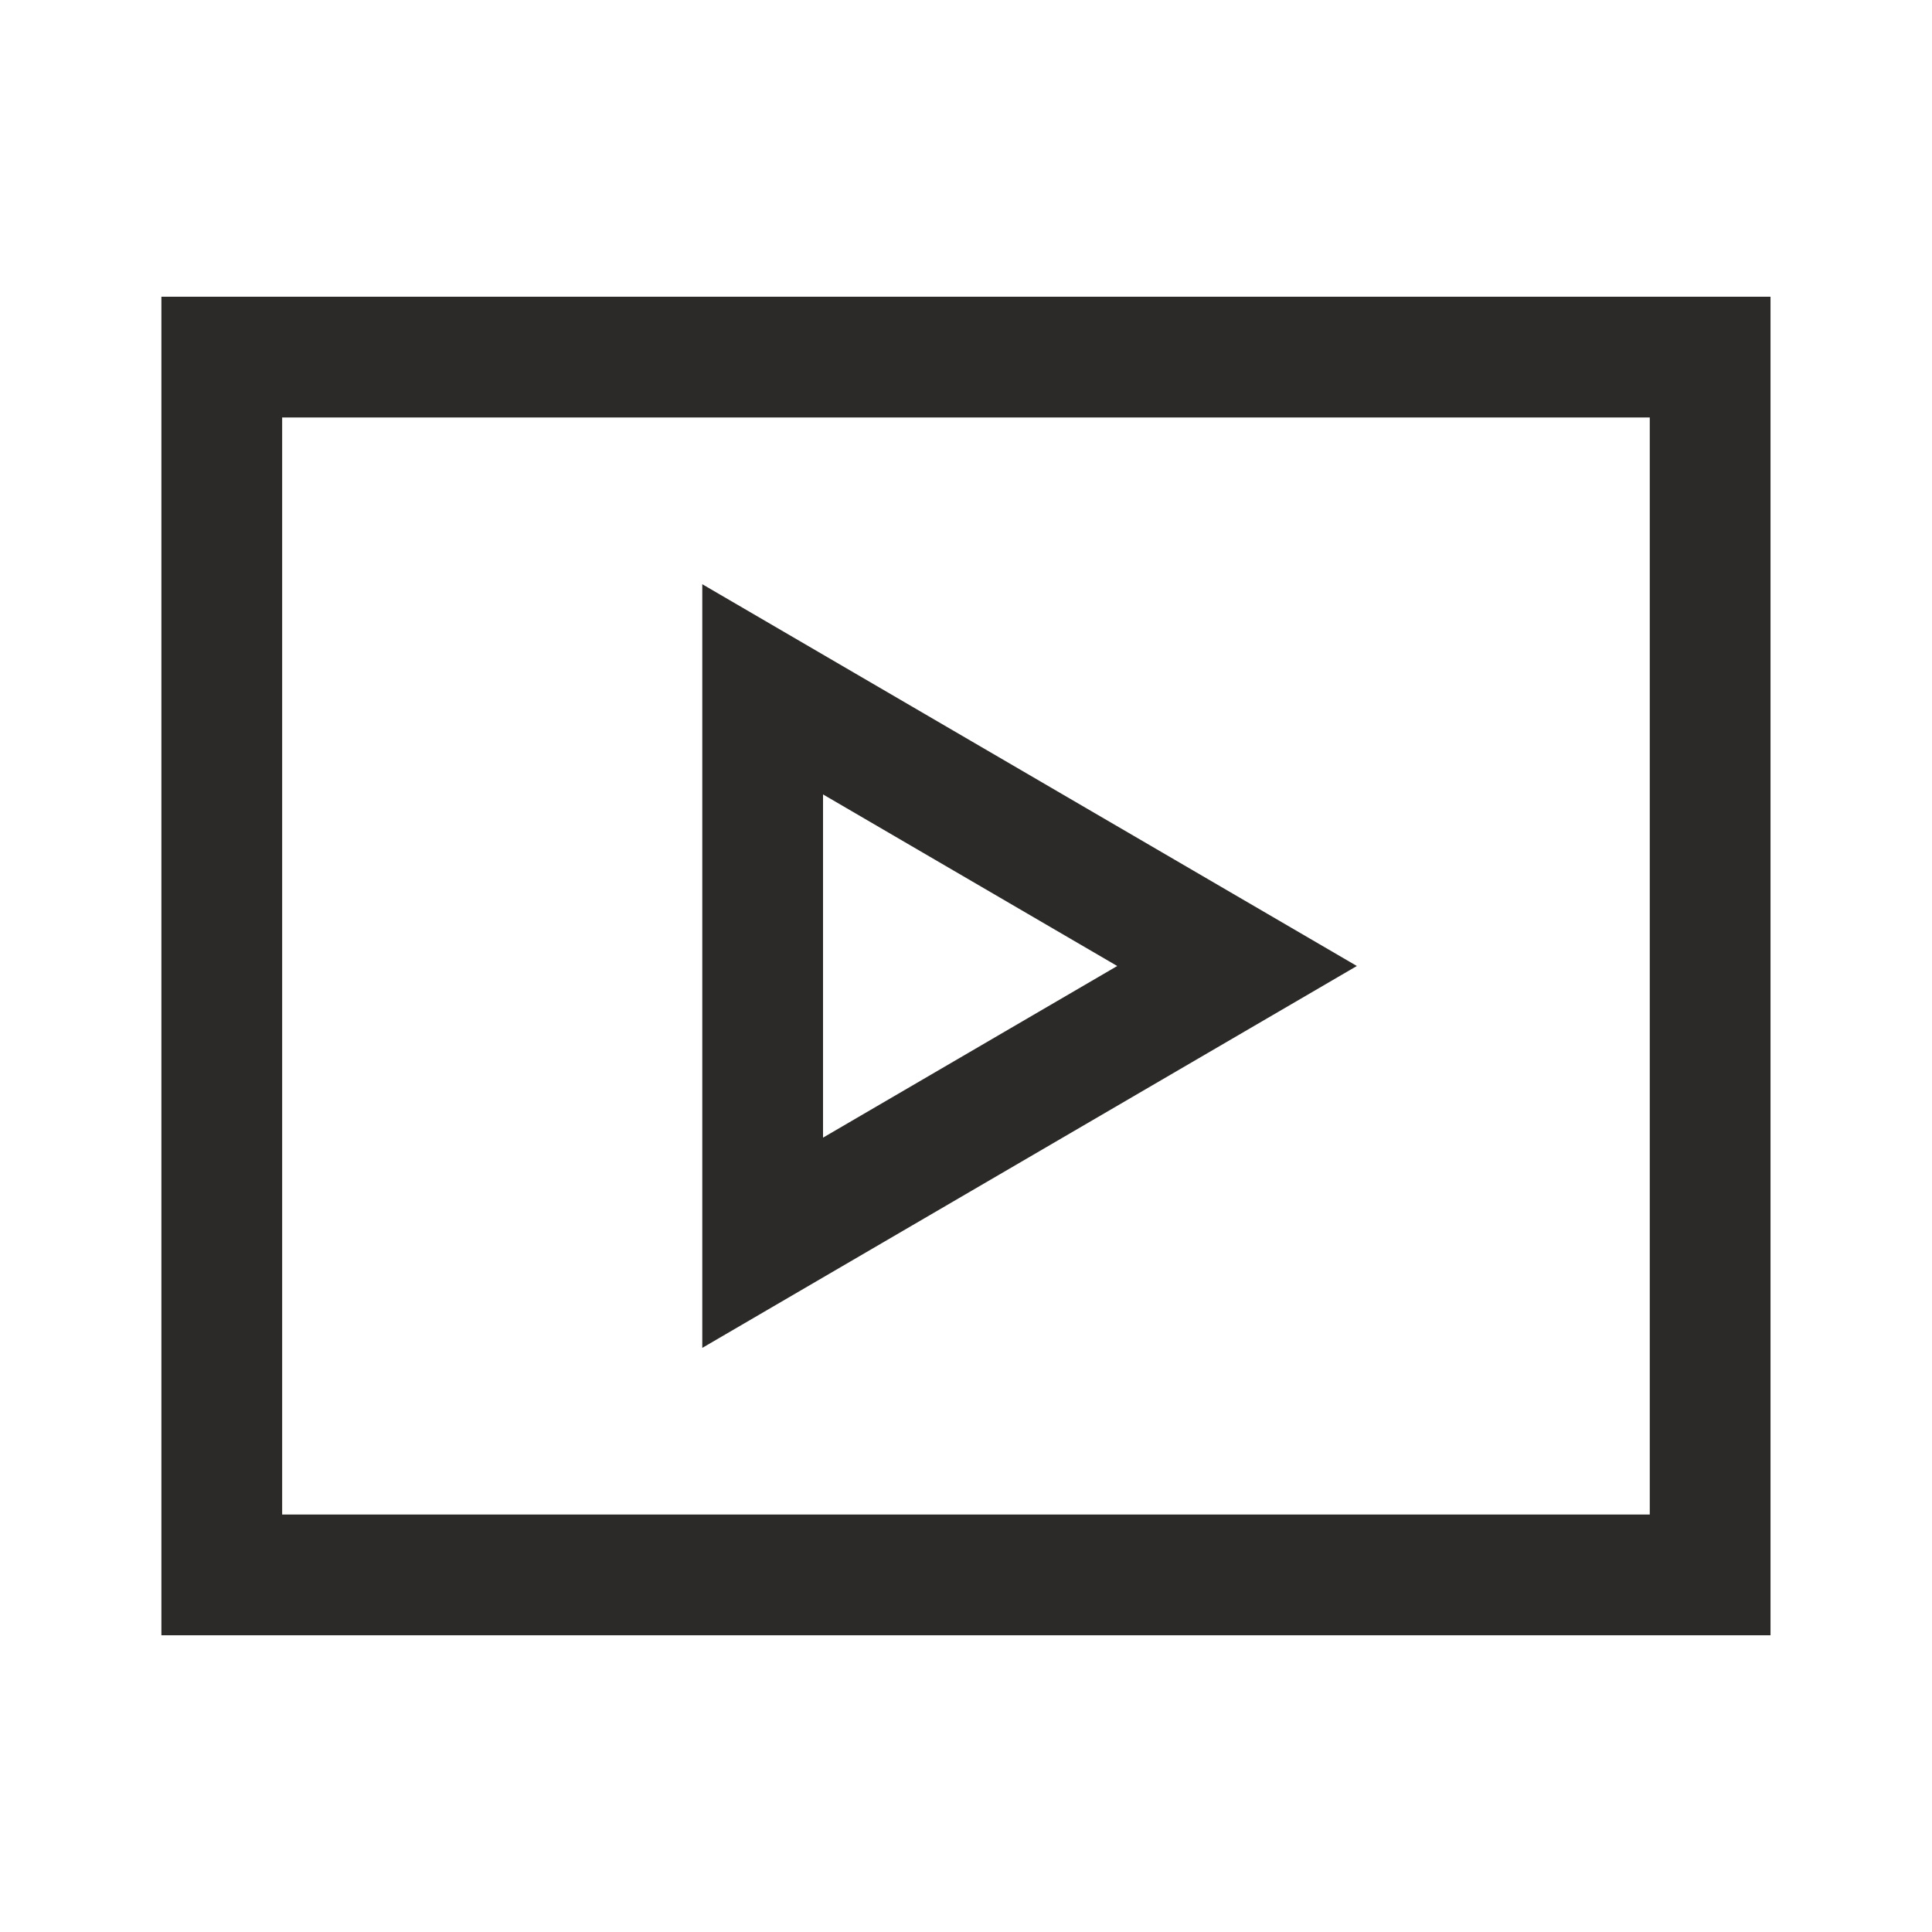 <svg width="24" height="24" viewBox="0 0 24 24" fill="none" xmlns="http://www.w3.org/2000/svg">
<path d="M2.755 4.436H21.244V19.564H2.755V4.436Z" stroke="#2B2A28" stroke-width="1.5"/>
<path d="M9.474 15.438V8.563L15.367 12L9.474 15.438Z" stroke="#2B2A28" stroke-width="1.5"/>
</svg>
